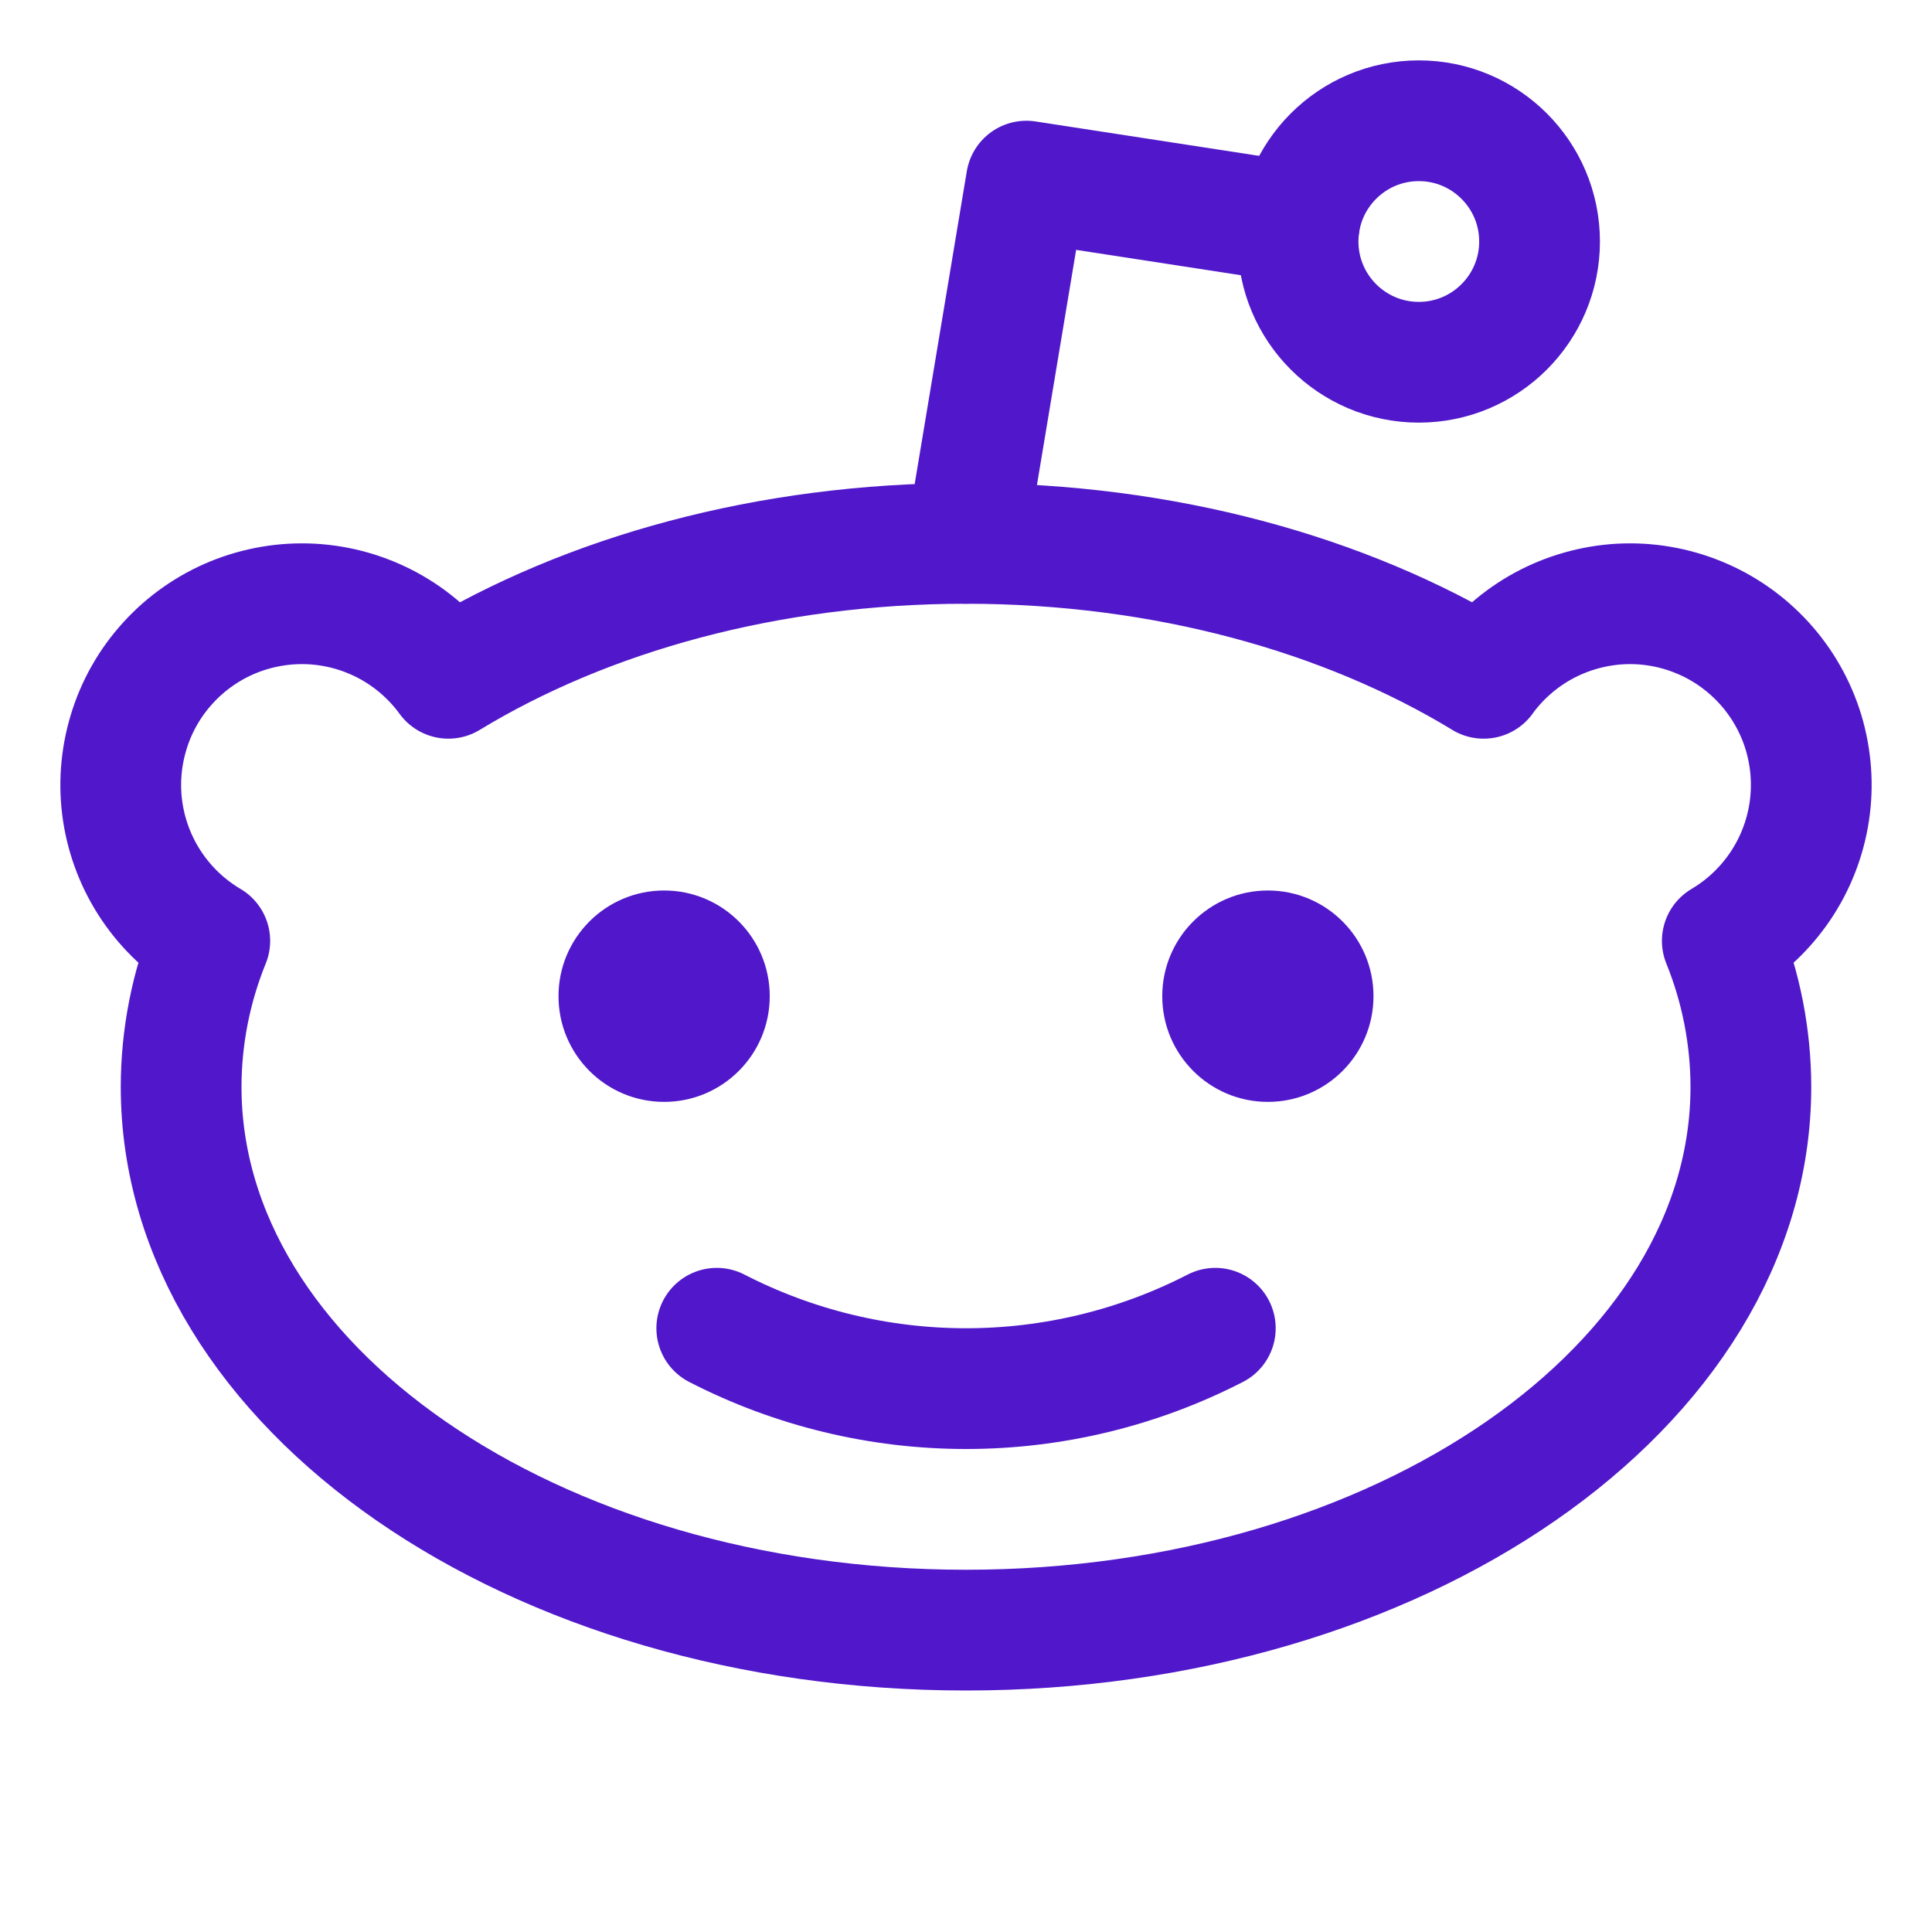 <svg width="24" height="24" viewBox="0 0 24 24" fill="none" xmlns="http://www.w3.org/2000/svg">
<path d="M17.625 4.5C18.453 4.5 19.125 3.828 19.125 3C19.125 2.172 18.453 1.5 17.625 1.5C16.797 1.5 16.125 2.172 16.125 3C16.125 3.828 16.797 4.5 17.625 4.5Z" stroke="#5018CA" stroke-width="1.5" stroke-linecap="round" stroke-linejoin="round"/>
<path d="M15.097 16.5C14.139 16.993 13.078 17.25 12.001 17.25C10.923 17.25 9.862 16.993 8.904 16.5" stroke="#5018CA" stroke-width="1.5" stroke-linecap="round" stroke-linejoin="round"/>
<path d="M12 6.75L12.75 2.25L16.142 2.772" stroke="#5018CA" stroke-width="1.5" stroke-linecap="round" stroke-linejoin="round"/>
<path d="M5.57 8.426C7.286 7.383 9.536 6.75 12 6.75C14.464 6.75 16.714 7.383 18.431 8.426L18.43 8.426C18.627 8.156 18.881 7.933 19.175 7.773C19.469 7.614 19.794 7.522 20.128 7.503C20.462 7.485 20.795 7.542 21.104 7.669C21.413 7.795 21.69 7.99 21.915 8.237C22.14 8.484 22.307 8.779 22.404 9.098C22.5 9.418 22.525 9.756 22.475 10.086C22.425 10.416 22.302 10.732 22.115 11.009C21.928 11.286 21.682 11.518 21.395 11.688L21.395 11.688C21.628 12.263 21.749 12.879 21.75 13.5C21.75 17.228 17.385 20.25 12 20.25C6.615 20.25 2.25 17.228 2.25 13.5C2.251 12.879 2.372 12.263 2.606 11.688L2.606 11.688C2.318 11.518 2.072 11.286 1.885 11.009C1.698 10.732 1.575 10.416 1.525 10.086C1.475 9.756 1.5 9.418 1.597 9.098C1.693 8.778 1.86 8.484 2.085 8.237C2.31 7.989 2.587 7.795 2.896 7.668C3.205 7.542 3.539 7.485 3.872 7.503C4.206 7.521 4.532 7.614 4.825 7.773C5.119 7.933 5.373 8.156 5.57 8.426L5.57 8.426Z" stroke="#5018CA" stroke-width="1.5" stroke-linecap="round" stroke-linejoin="round"/>
<path d="M8.25 13.688C8.975 13.688 9.562 13.1 9.562 12.375C9.562 11.65 8.975 11.062 8.25 11.062C7.525 11.062 6.938 11.65 6.938 12.375C6.938 13.1 7.525 13.688 8.25 13.688Z" fill="#5018CA"/>
<path d="M15.75 13.688C16.475 13.688 17.062 13.1 17.062 12.375C17.062 11.65 16.475 11.062 15.75 11.062C15.025 11.062 14.438 11.65 14.438 12.375C14.438 13.1 15.025 13.688 15.75 13.688Z" fill="#5018CA"/>
</svg>
